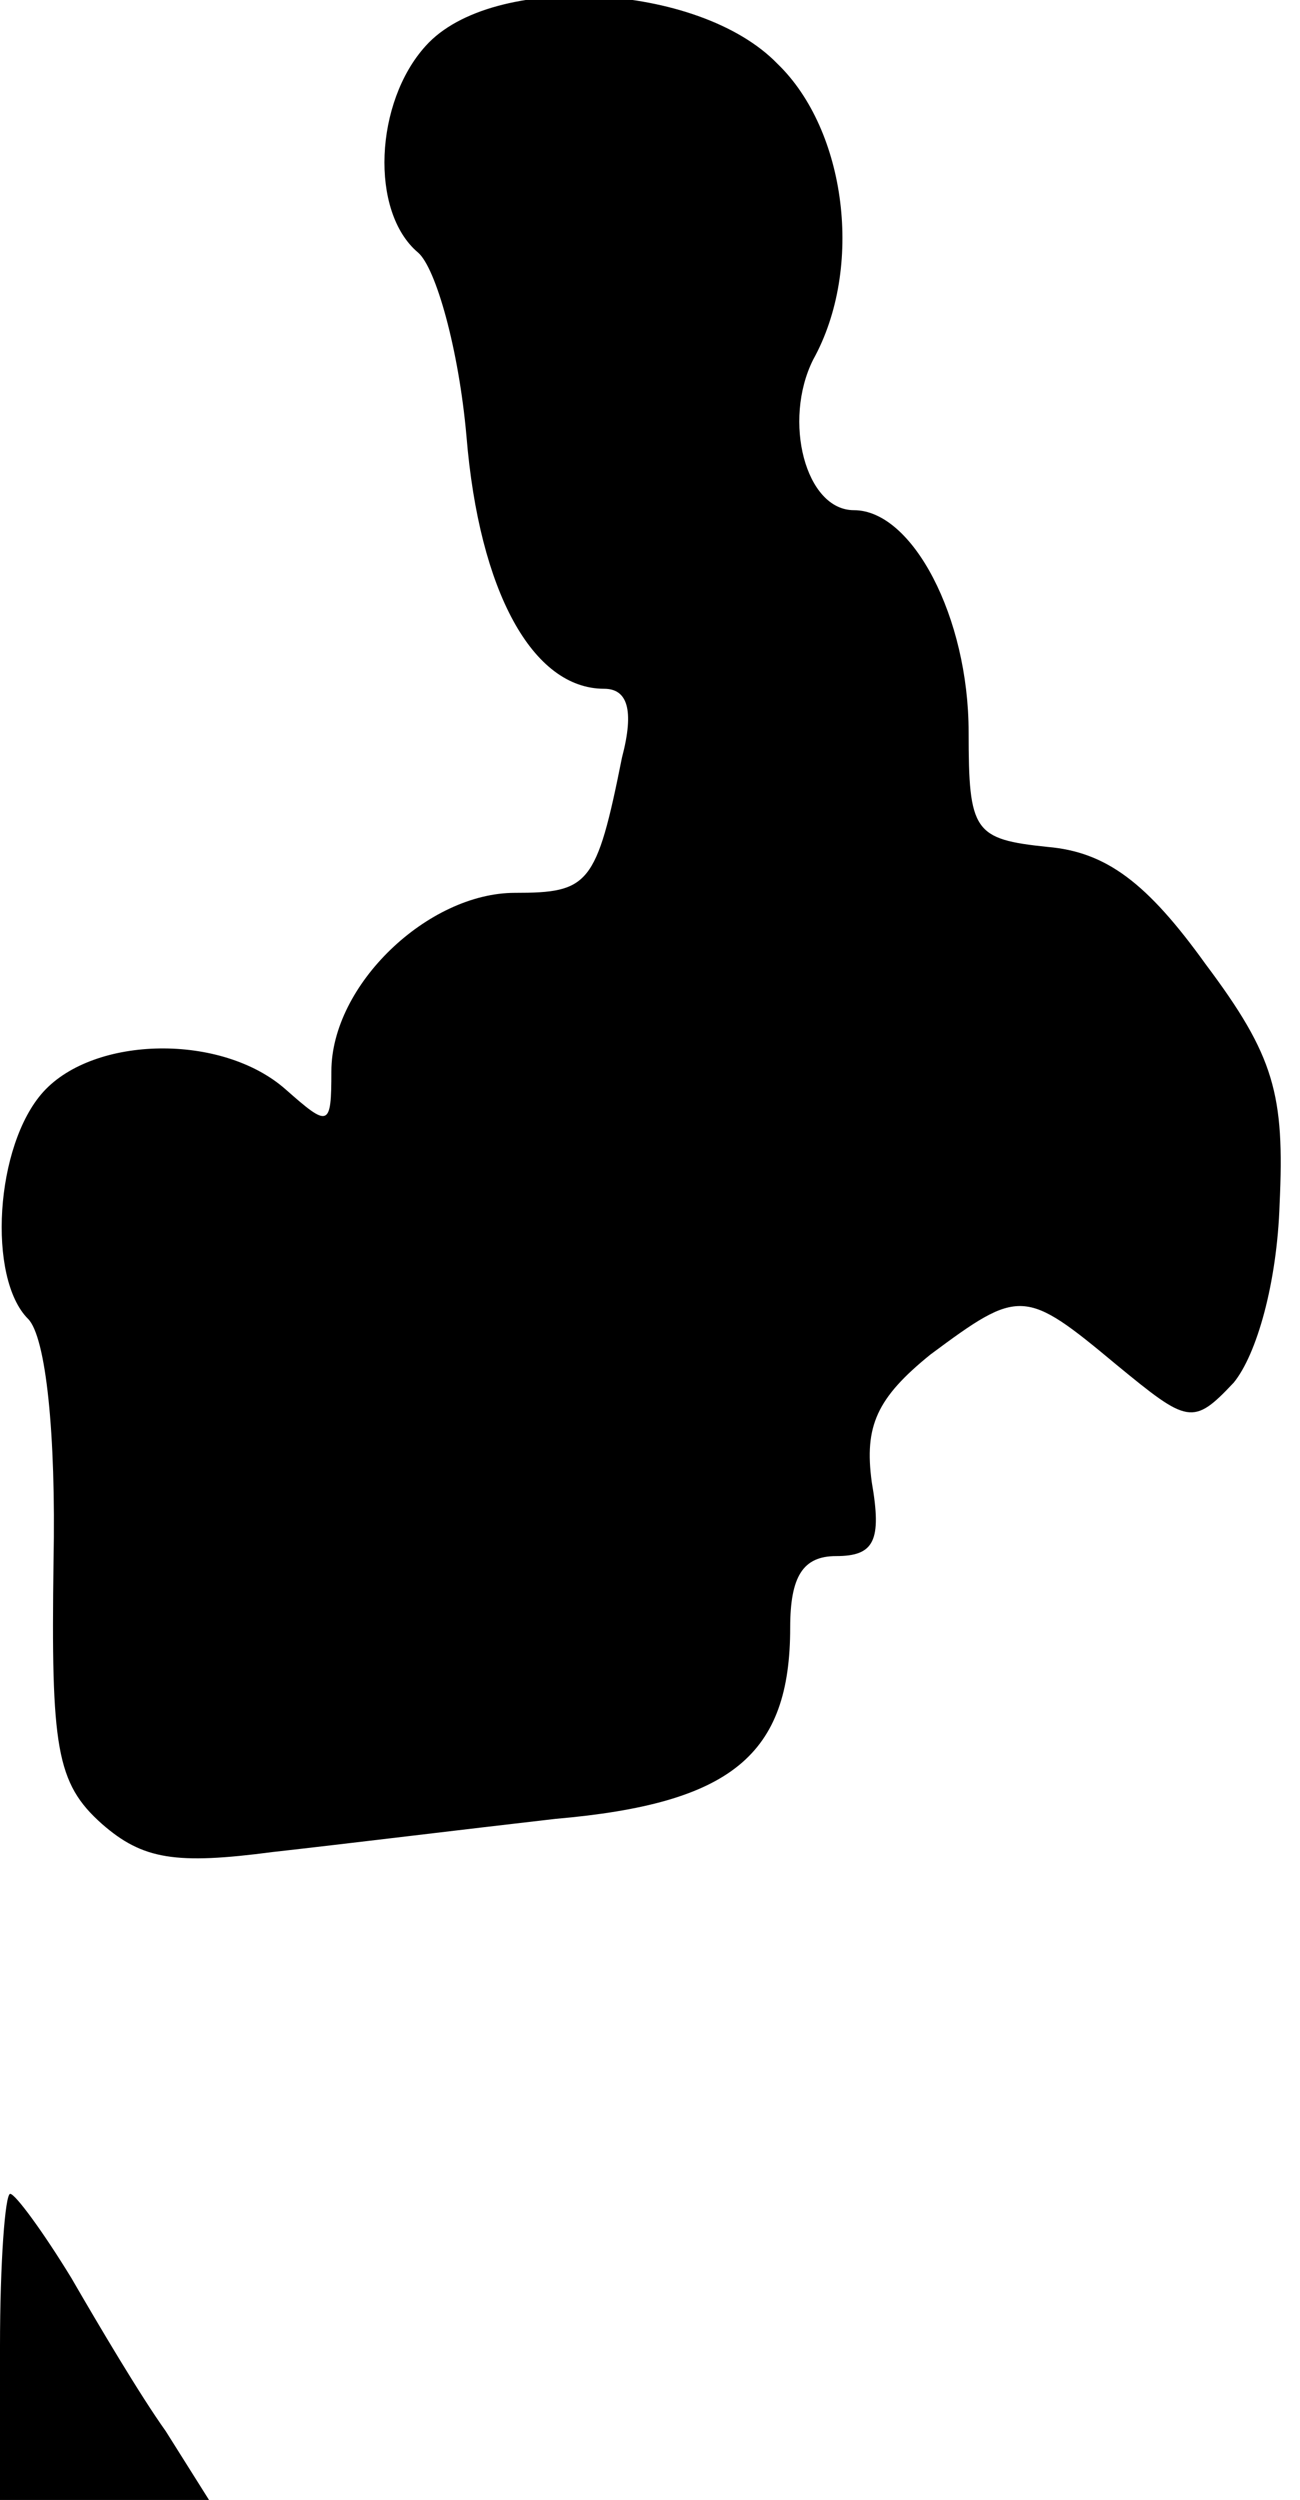 <?xml version="1.0" standalone="no"?>
<!DOCTYPE svg PUBLIC "-//W3C//DTD SVG 20010904//EN"
 "http://www.w3.org/TR/2001/REC-SVG-20010904/DTD/svg10.dtd">
<svg version="1.0" xmlns="http://www.w3.org/2000/svg"
 width="51pt" height="98pt" viewBox="0 0 51 98"
 preserveAspectRatio="xMidYMid meet">
<g transform="translate(0,98) scale(0.1,-0.1)"
fill="#000000" stroke="none">
<path fill="#000000" stroke="none" d="M167 962 c-20 -22 -22 -65 -3 -81 7 -6
16 -38 19 -72 5 -61 26 -99 54 -99 9 0 12 -8 7 -27 -10 -50 -13 -53 -42 -53
-34 0 -72 -36 -72 -70 0 -22 -1 -22 -18 -7 -25 22 -75 21 -95 -1 -19 -21 -22
-73 -6 -89 7 -7 11 -45 10 -95 -1 -73 1 -87 19 -103 16 -14 29 -16 67 -11 27
3 76 9 111 13 69 6 92 25 92 75 0 20 5 28 18 28 15 0 18 6 14 29 -3 22 2 33
23 50 35 26 37 26 73 -4 28 -23 30 -24 46 -7 9 11 17 39 18 70 2 43 -2 58 -29
94 -23 32 -39 44 -62 46 -29 3 -31 6 -31 45 0 45 -22 87 -45 87 -19 0 -28 35
-16 59 20 36 13 90 -14 116 -31 32 -112 36 -138 7z"/>
<path fill="#000000" stroke="none" d="M0 60 l0 -60 41 0 41 0 -17 27 c-10 14
-26 41 -37 60 -11 18 -22 33 -24 33 -2 0 -4 -27 -4 -60z"/>
</g>
</svg>
